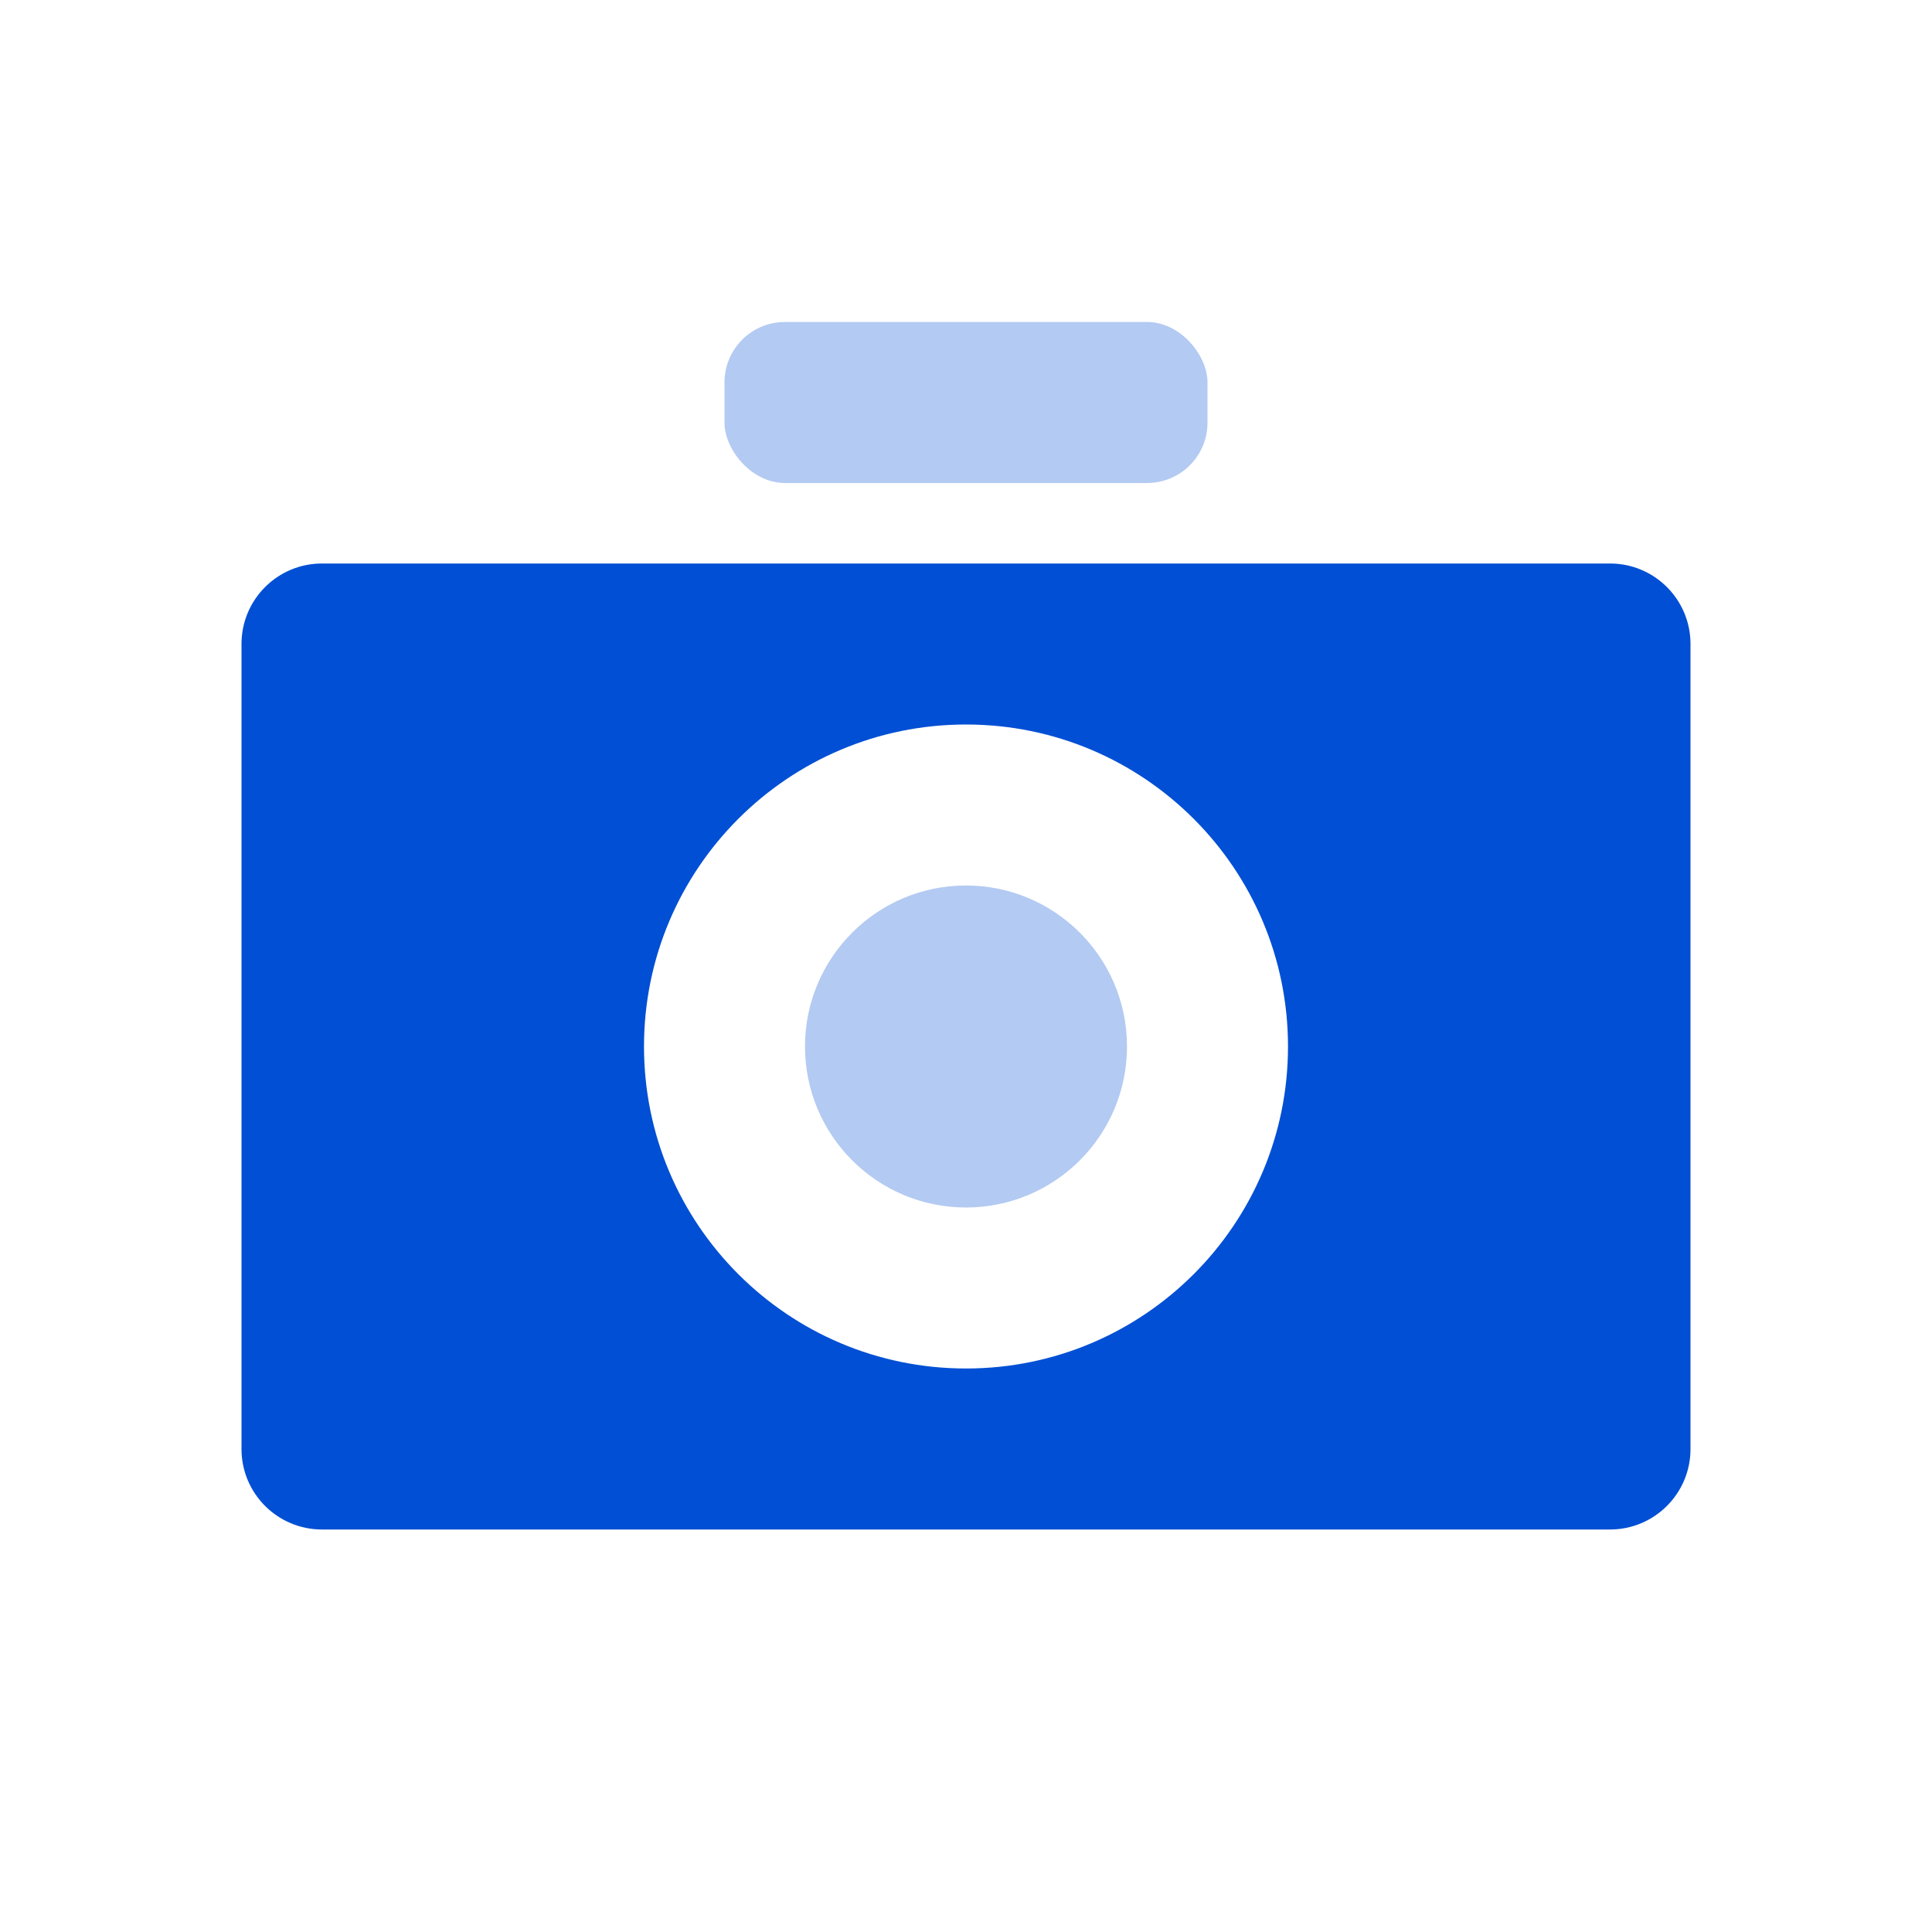 <svg width="48" height="48" viewBox="0 0 48 48" fill="none" xmlns="http://www.w3.org/2000/svg">
    <path fill-rule="evenodd" clip-rule="evenodd" d="M8 14C6.895 14 6 14.895 6 16V36C6 37.105 6.895 38 8 38H40C41.105 38 42 37.105 42 36V16C42 14.895 41.105 14 40 14H8ZM16 26C16 30.418 19.582 34 24 34C28.418 34 32 30.418 32 26C32 21.582 28.418 18 24 18C19.582 18 16 21.582 16 26Z" fill="#004FD4"/>
    <rect opacity="0.3" x="18" y="8" width="12" height="4" rx="1.5" fill="#004FD4"/>
    <path opacity="0.3" fill-rule="evenodd" clip-rule="evenodd" d="M24 30C26.209 30 28 28.209 28 26C28 23.791 26.209 22 24 22C21.791 22 20 23.791 20 26C20 28.209 21.791 30 24 30Z" fill="#004FD4"/>
</svg>
